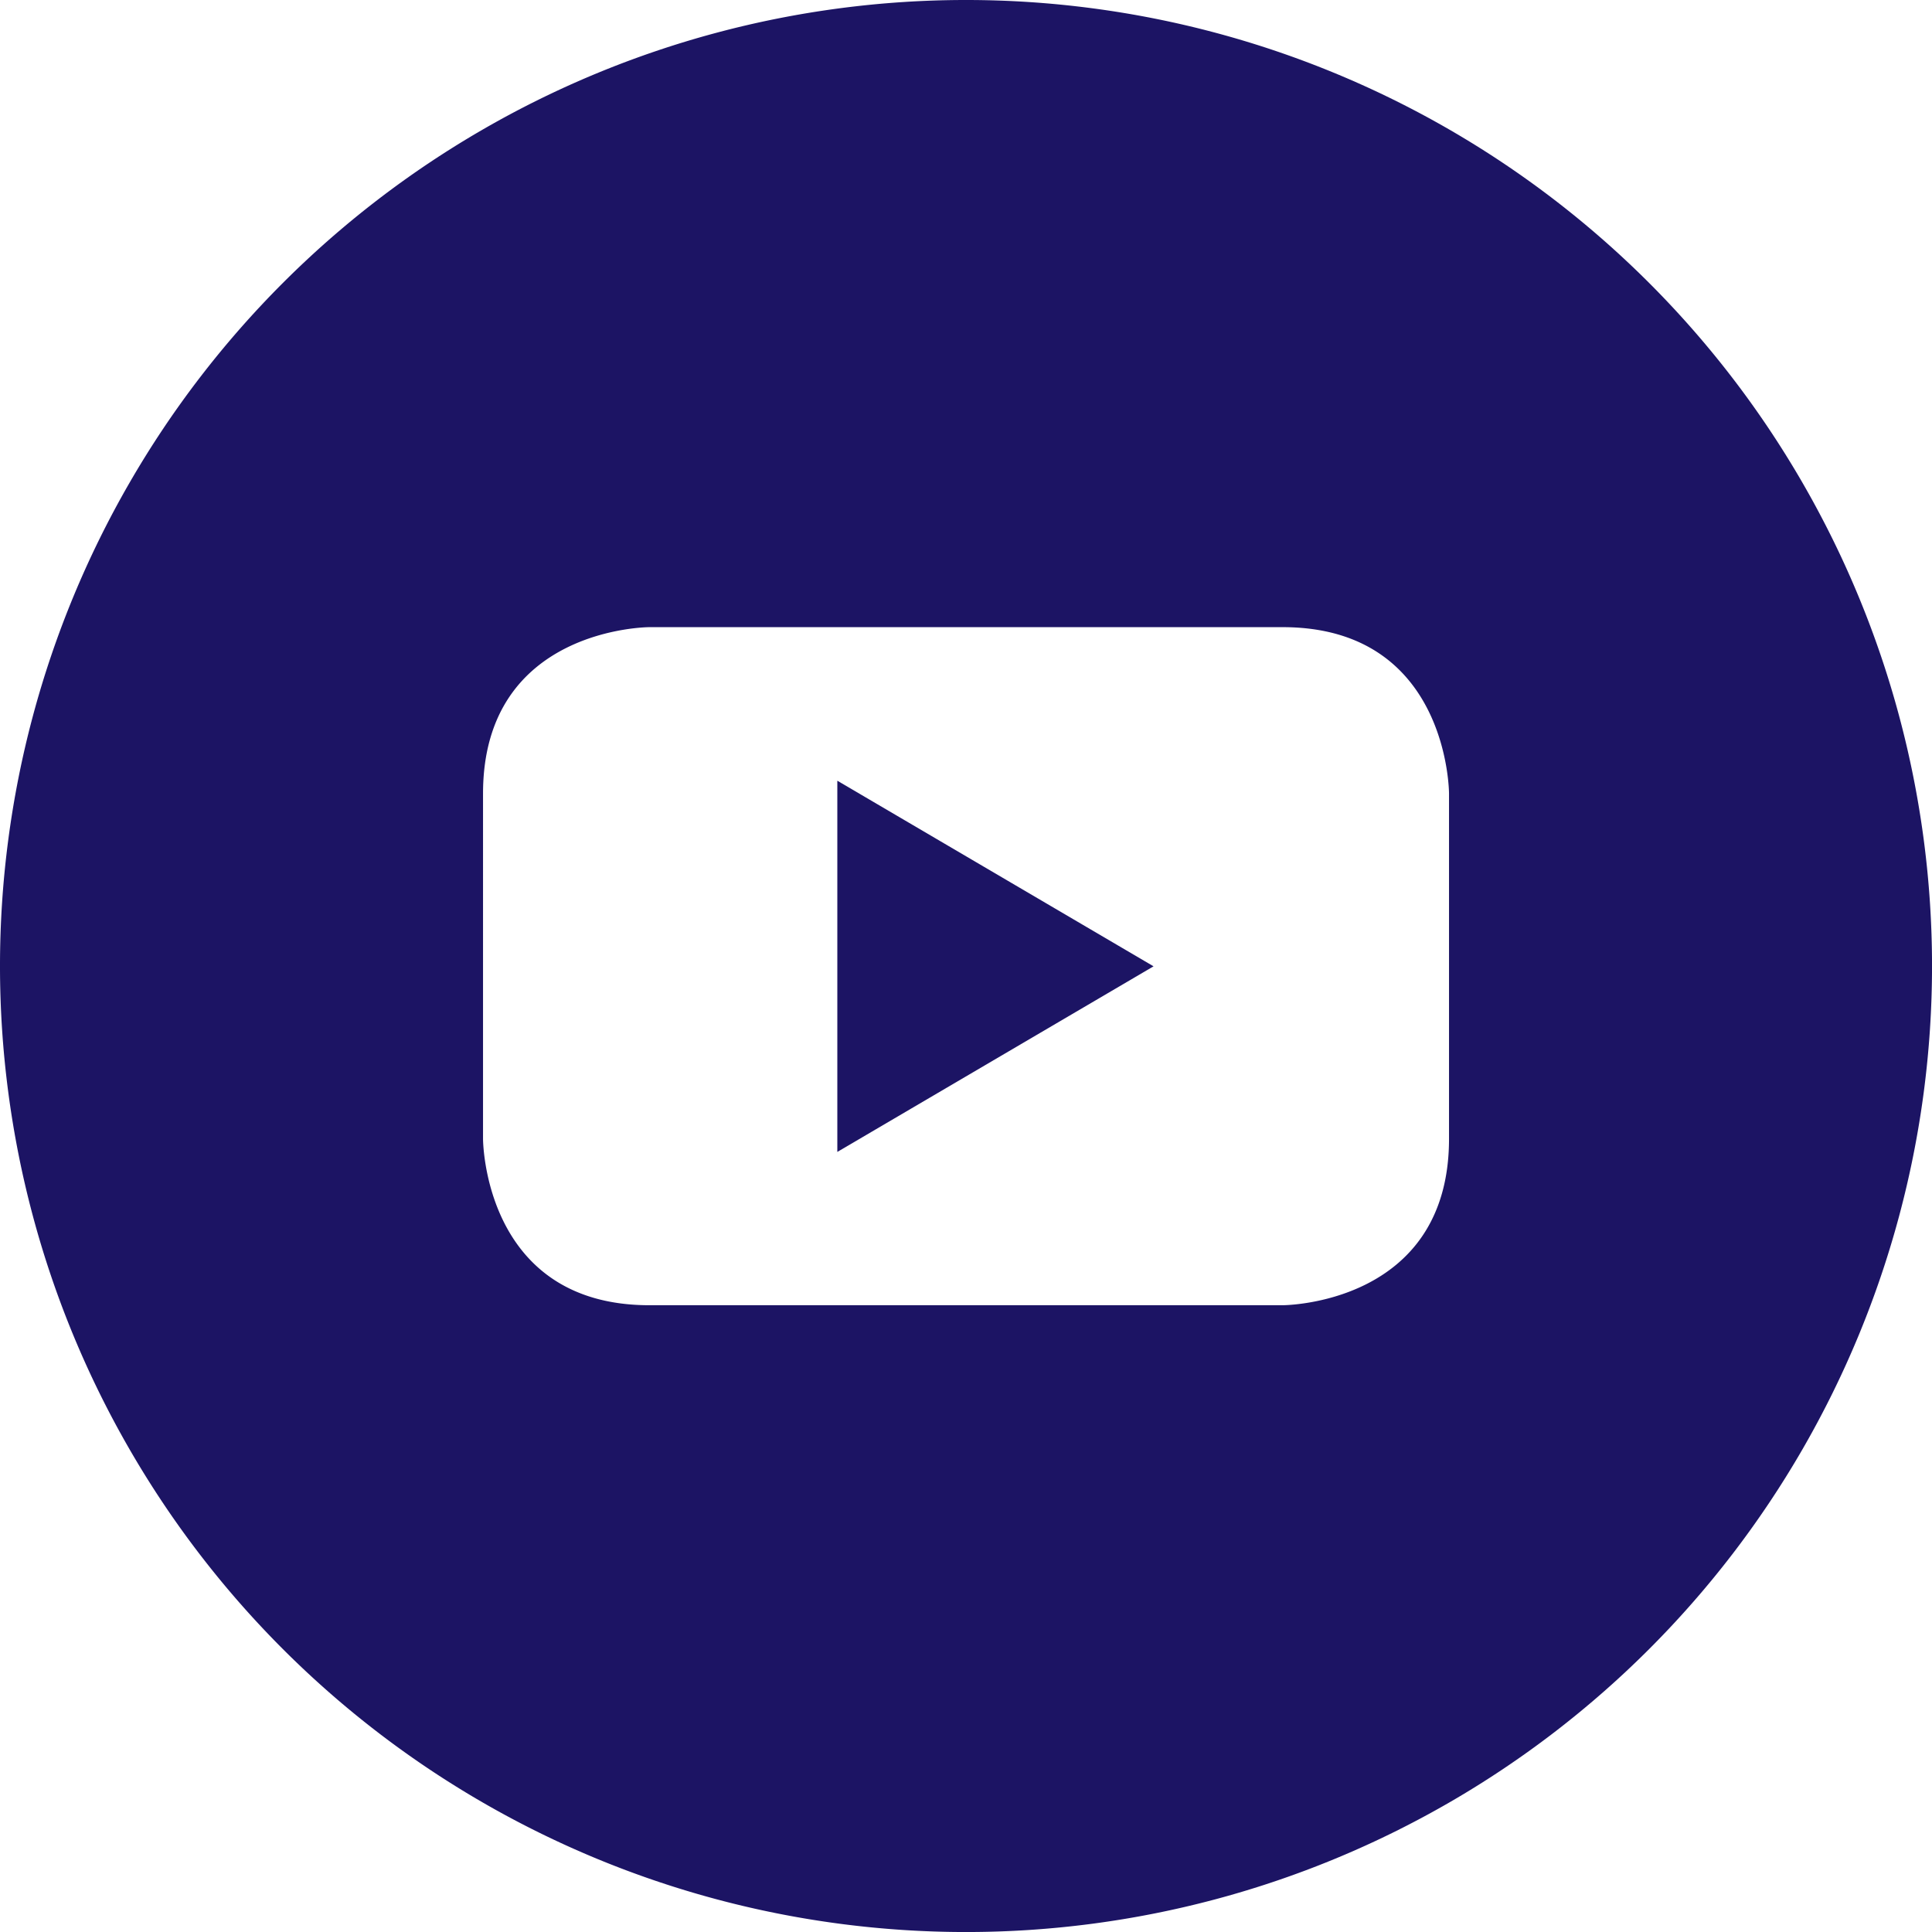 <svg xmlns="http://www.w3.org/2000/svg" width="74.947" height="74.947" viewBox="0 0 74.947 74.947">
  <g id="youtube-round-svgrepo-com" transform="translate(0)">
    <path id="Path_193" data-name="Path 193" d="M78.9,366.3l12.267-7.2L78.9,351.9Z" transform="translate(-46.418 -321.614)" fill="#1c1464"/>
    <path id="Path_194" data-name="Path 194" d="M-105.526,145A37.471,37.471,0,0,0-143,182.474a37.471,37.471,0,0,0,37.474,37.474,37.471,37.471,0,0,0,37.474-37.474A37.471,37.471,0,0,0-105.526,145Zm18.737,44.178h0c0,6.455-6.455,6.455-6.455,6.455h-24.563c-6.455,0-6.455-6.455-6.455-6.455V175.784c0-6.455,6.455-6.455,6.455-6.455h24.563c6.455,0,6.455,6.455,6.455,6.455Z" transform="translate(143 -145)" fill="#1c1464"/>
  </g>
</svg>
